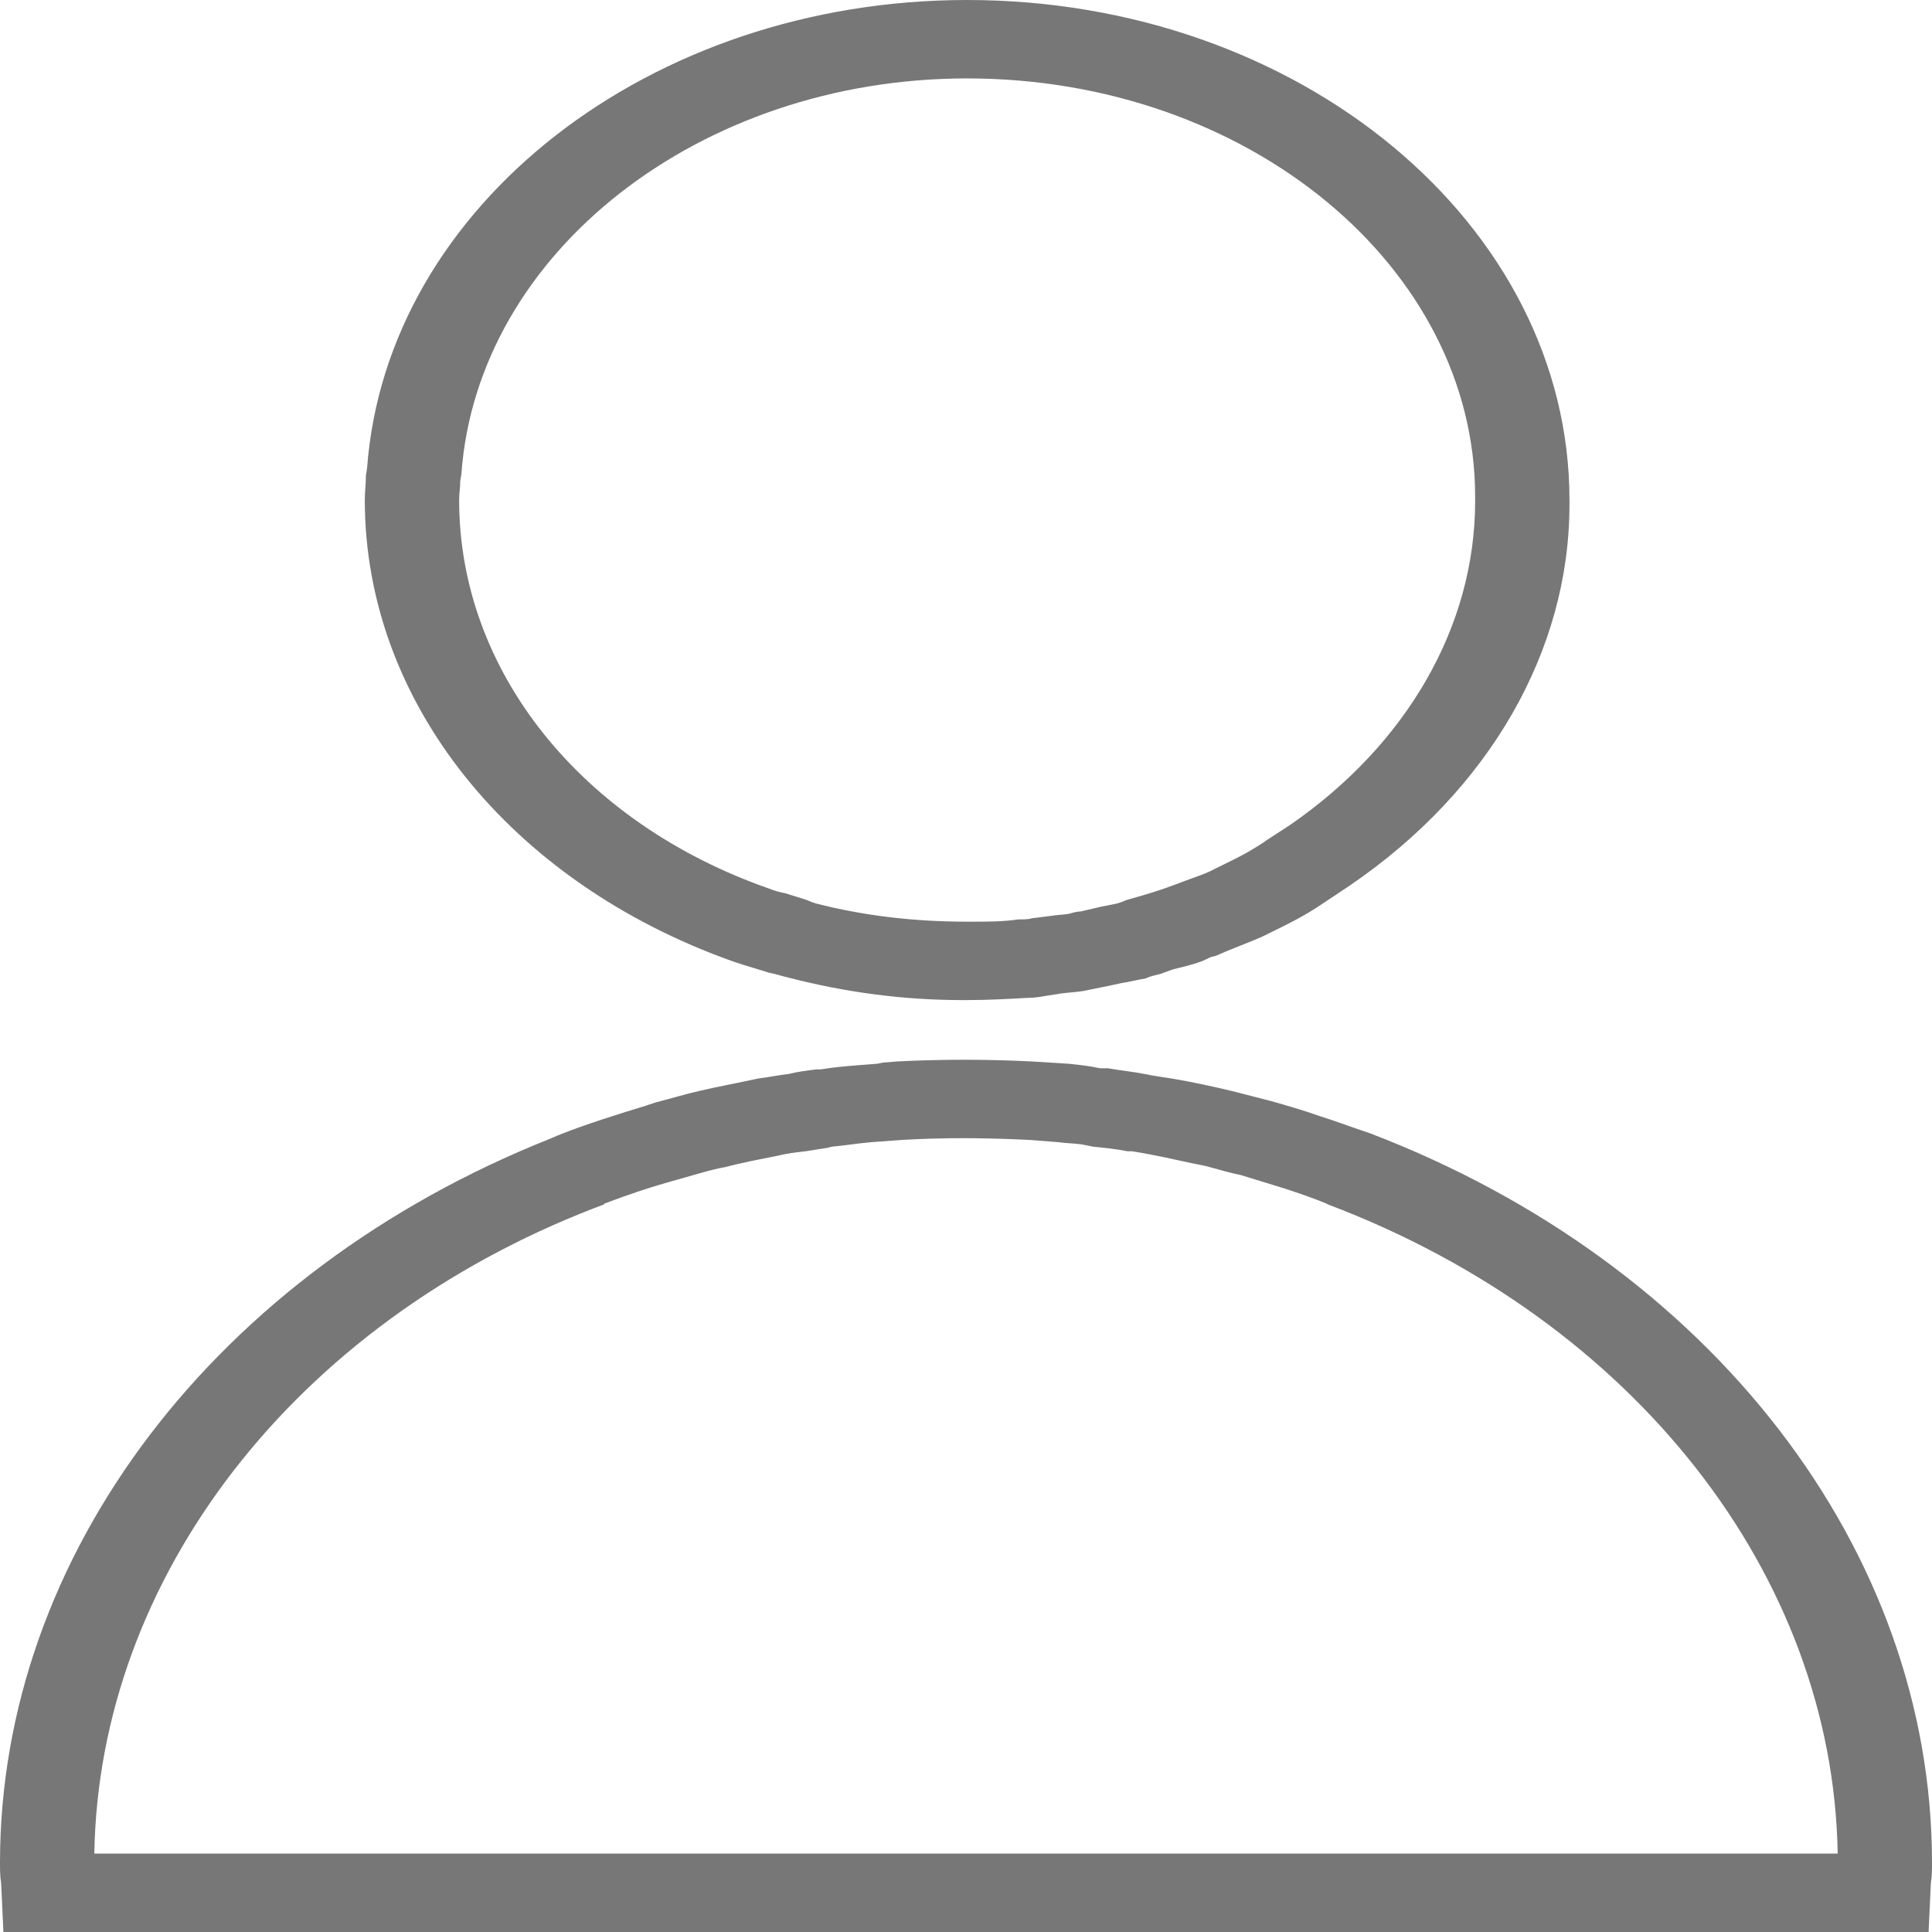 <svg id="SvgjsSvg1055" xmlns="http://www.w3.org/2000/svg" version="1.1" xmlns:xlink="http://www.w3.org/1999/xlink" xmlns:svgjs="http://svgjs.com/svgjs" width="17" height="17" viewBox="0 0 17 17"><title>user icon</title><desc>Created with Avocode.</desc><defs id="SvgjsDefs1056"></defs><path id="SvgjsPath1057" d="M1149.05 8150.97L1148.99 8150.95C1148.87 8150.91 1148.74 8150.86 1148.61 8150.82C1148.47 8150.77 1148.33 8150.73 1148.19 8150.69C1148.07 8150.66 1147.96 8150.63 1147.84 8150.6C1147.67 8150.56 1147.49 8150.52 1147.31 8150.49C1147.24 8150.48 1147.18 8150.47 1147.12 8150.46L1147.07 8150.45C1146.97 8150.43 1146.86 8150.42 1146.75 8150.4H1146.72C1146.71 8150.4 1146.71 8150.4 1146.71 8150.4H1146.68C1146.59 8150.38 1146.5 8150.37 1146.4 8150.36L1146.08 8150.34C1145.69 8150.32 1145.28 8150.32 1144.89 8150.34L1144.77 8150.35L1144.72 8150.36L1144.59 8150.37C1144.46 8150.38 1144.34 8150.39 1144.22 8150.41H1144.18C1144.1 8150.42 1144.02 8150.43 1143.94 8150.45C1143.85 8150.46 1143.76 8150.48 1143.67 8150.49C1143.49 8150.53 1143.32 8150.56 1143.15 8150.6C1143.02 8150.63 1142.89 8150.67 1142.77 8150.7L1142.68 8150.73C1142.42 8150.81 1142.16 8150.89 1141.91 8150.99L1141.84 8151.02C1138.9 8152.19 1137 8154.68 1137 8157.39C1137 8157.45 1137 8157.51 1137.01 8157.57L1137.03 8158H1153.97L1153.99 8157.57C1154 8157.51 1154 8157.45 1154 8157.39C1154 8154.64 1152.06 8152.12 1149.05 8150.97ZM1142.23 8151.63L1142.31 8151.6L1142.32 8151.59C1142.53 8151.51 1142.74 8151.44 1142.96 8151.38L1143.03 8151.36C1143.14 8151.33 1143.26 8151.29 1143.38 8151.27C1143.53 8151.23 1143.69 8151.2 1143.84 8151.17C1143.92 8151.15 1144 8151.14 1144.09 8151.13C1144.15 8151.12 1144.22 8151.11 1144.28 8151.1L1144.32 8151.09C1144.43 8151.08 1144.55 8151.06 1144.67 8151.05L1144.94 8151.03C1145.3 8151.01 1145.64 8151.01 1146.05 8151.03L1146.31 8151.05C1146.38 8151.06 1146.45 8151.06 1146.52 8151.07L1146.62 8151.09C1146.72 8151.1 1146.82 8151.11 1146.92 8151.13H1146.96C1147.02 8151.14 1147.08 8151.15 1147.13 8151.16C1147.29 8151.19 1147.45 8151.23 1147.61 8151.26C1147.72 8151.29 1147.82 8151.32 1147.92 8151.34C1148.05 8151.38 1148.18 8151.42 1148.31 8151.46C1148.43 8151.5 1148.55 8151.54 1148.67 8151.59L1148.69 8151.6C1151.38 8152.62 1153.13 8154.86 1153.17 8157.31H1137.83C1137.87 8154.88 1139.59 8152.65 1142.23 8151.63ZM1143.45 8149.46C1143.51 8149.48 1143.57 8149.5 1143.64 8149.52L1143.77 8149.56C1143.83 8149.57 1143.88 8149.59 1143.93 8149.6C1144.43 8149.73 1144.94 8149.8 1145.47 8149.8H1145.51C1145.69 8149.8 1145.87 8149.79 1146.05 8149.78C1146.11 8149.78 1146.16 8149.77 1146.22 8149.76L1146.35 8149.74C1146.43 8149.73 1146.5 8149.73 1146.58 8149.71C1146.63 8149.7 1146.68 8149.69 1146.73 8149.68L1146.87 8149.65C1146.94 8149.64 1147.01 8149.62 1147.08 8149.61C1147.12 8149.59 1147.17 8149.58 1147.21 8149.57L1147.32 8149.53C1147.4 8149.51 1147.49 8149.49 1147.57 8149.46C1147.6 8149.45 1147.63 8149.43 1147.66 8149.42L1147.7 8149.41C1147.81 8149.36 1147.92 8149.32 1148.04 8149.27L1148.11 8149.24C1148.23 8149.18 1148.36 8149.12 1148.48 8149.05C1148.55 8149.01 1148.61 8148.97 1148.67 8148.93L1148.88 8148.79C1150.11 8147.95 1150.81 8146.72 1150.81 8145.44V8145.4C1150.81 8142.97 1148.43 8141 1145.51 8141C1142.72 8141 1140.4 8142.81 1140.23 8145.12L1140.22 8145.18C1140.22 8145.25 1140.21 8145.33 1140.21 8145.4C1140.21 8147.17 1141.48 8148.76 1143.45 8149.46ZM1141.05 8145.23L1141.06 8145.17C1141.2 8143.22 1143.16 8141.69 1145.51 8141.69C1147.98 8141.69 1149.98 8143.35 1149.98 8145.37V8145.41C1149.98 8146.51 1149.38 8147.55 1148.35 8148.26L1148.15 8148.39C1148.11 8148.42 1148.06 8148.45 1148.01 8148.48C1147.91 8148.54 1147.8 8148.59 1147.7 8148.64L1147.64 8148.67C1147.55 8148.71 1147.45 8148.74 1147.35 8148.78L1147.24 8148.82C1147.18 8148.84 1147.12 8148.86 1147.05 8148.88L1146.91 8148.92C1146.89 8148.93 1146.86 8148.94 1146.83 8148.95C1146.78 8148.96 1146.73 8148.97 1146.68 8148.98L1146.51 8149.02C1146.48 8149.02 1146.44 8149.03 1146.41 8149.04C1146.35 8149.05 1146.3 8149.05 1146.24 8149.06L1146.08 8149.08C1146.05 8149.09 1146.01 8149.09 1145.96 8149.09C1145.83 8149.11 1145.69 8149.11 1145.55 8149.11H1145.51C1145.05 8149.11 1144.61 8149.06 1144.18 8148.95C1144.14 8148.94 1144.11 8148.92 1144.07 8148.91L1143.91 8148.86C1143.86 8148.85 1143.82 8148.84 1143.77 8148.82C1142.11 8148.24 1141.04 8146.9 1141.04 8145.4C1141.04 8145.34 1141.05 8145.29 1141.05 8145.23Z " fill="#777777" fill-opacity="1" transform="matrix(1,0,0,1,-1137,-8141)"></path></svg>